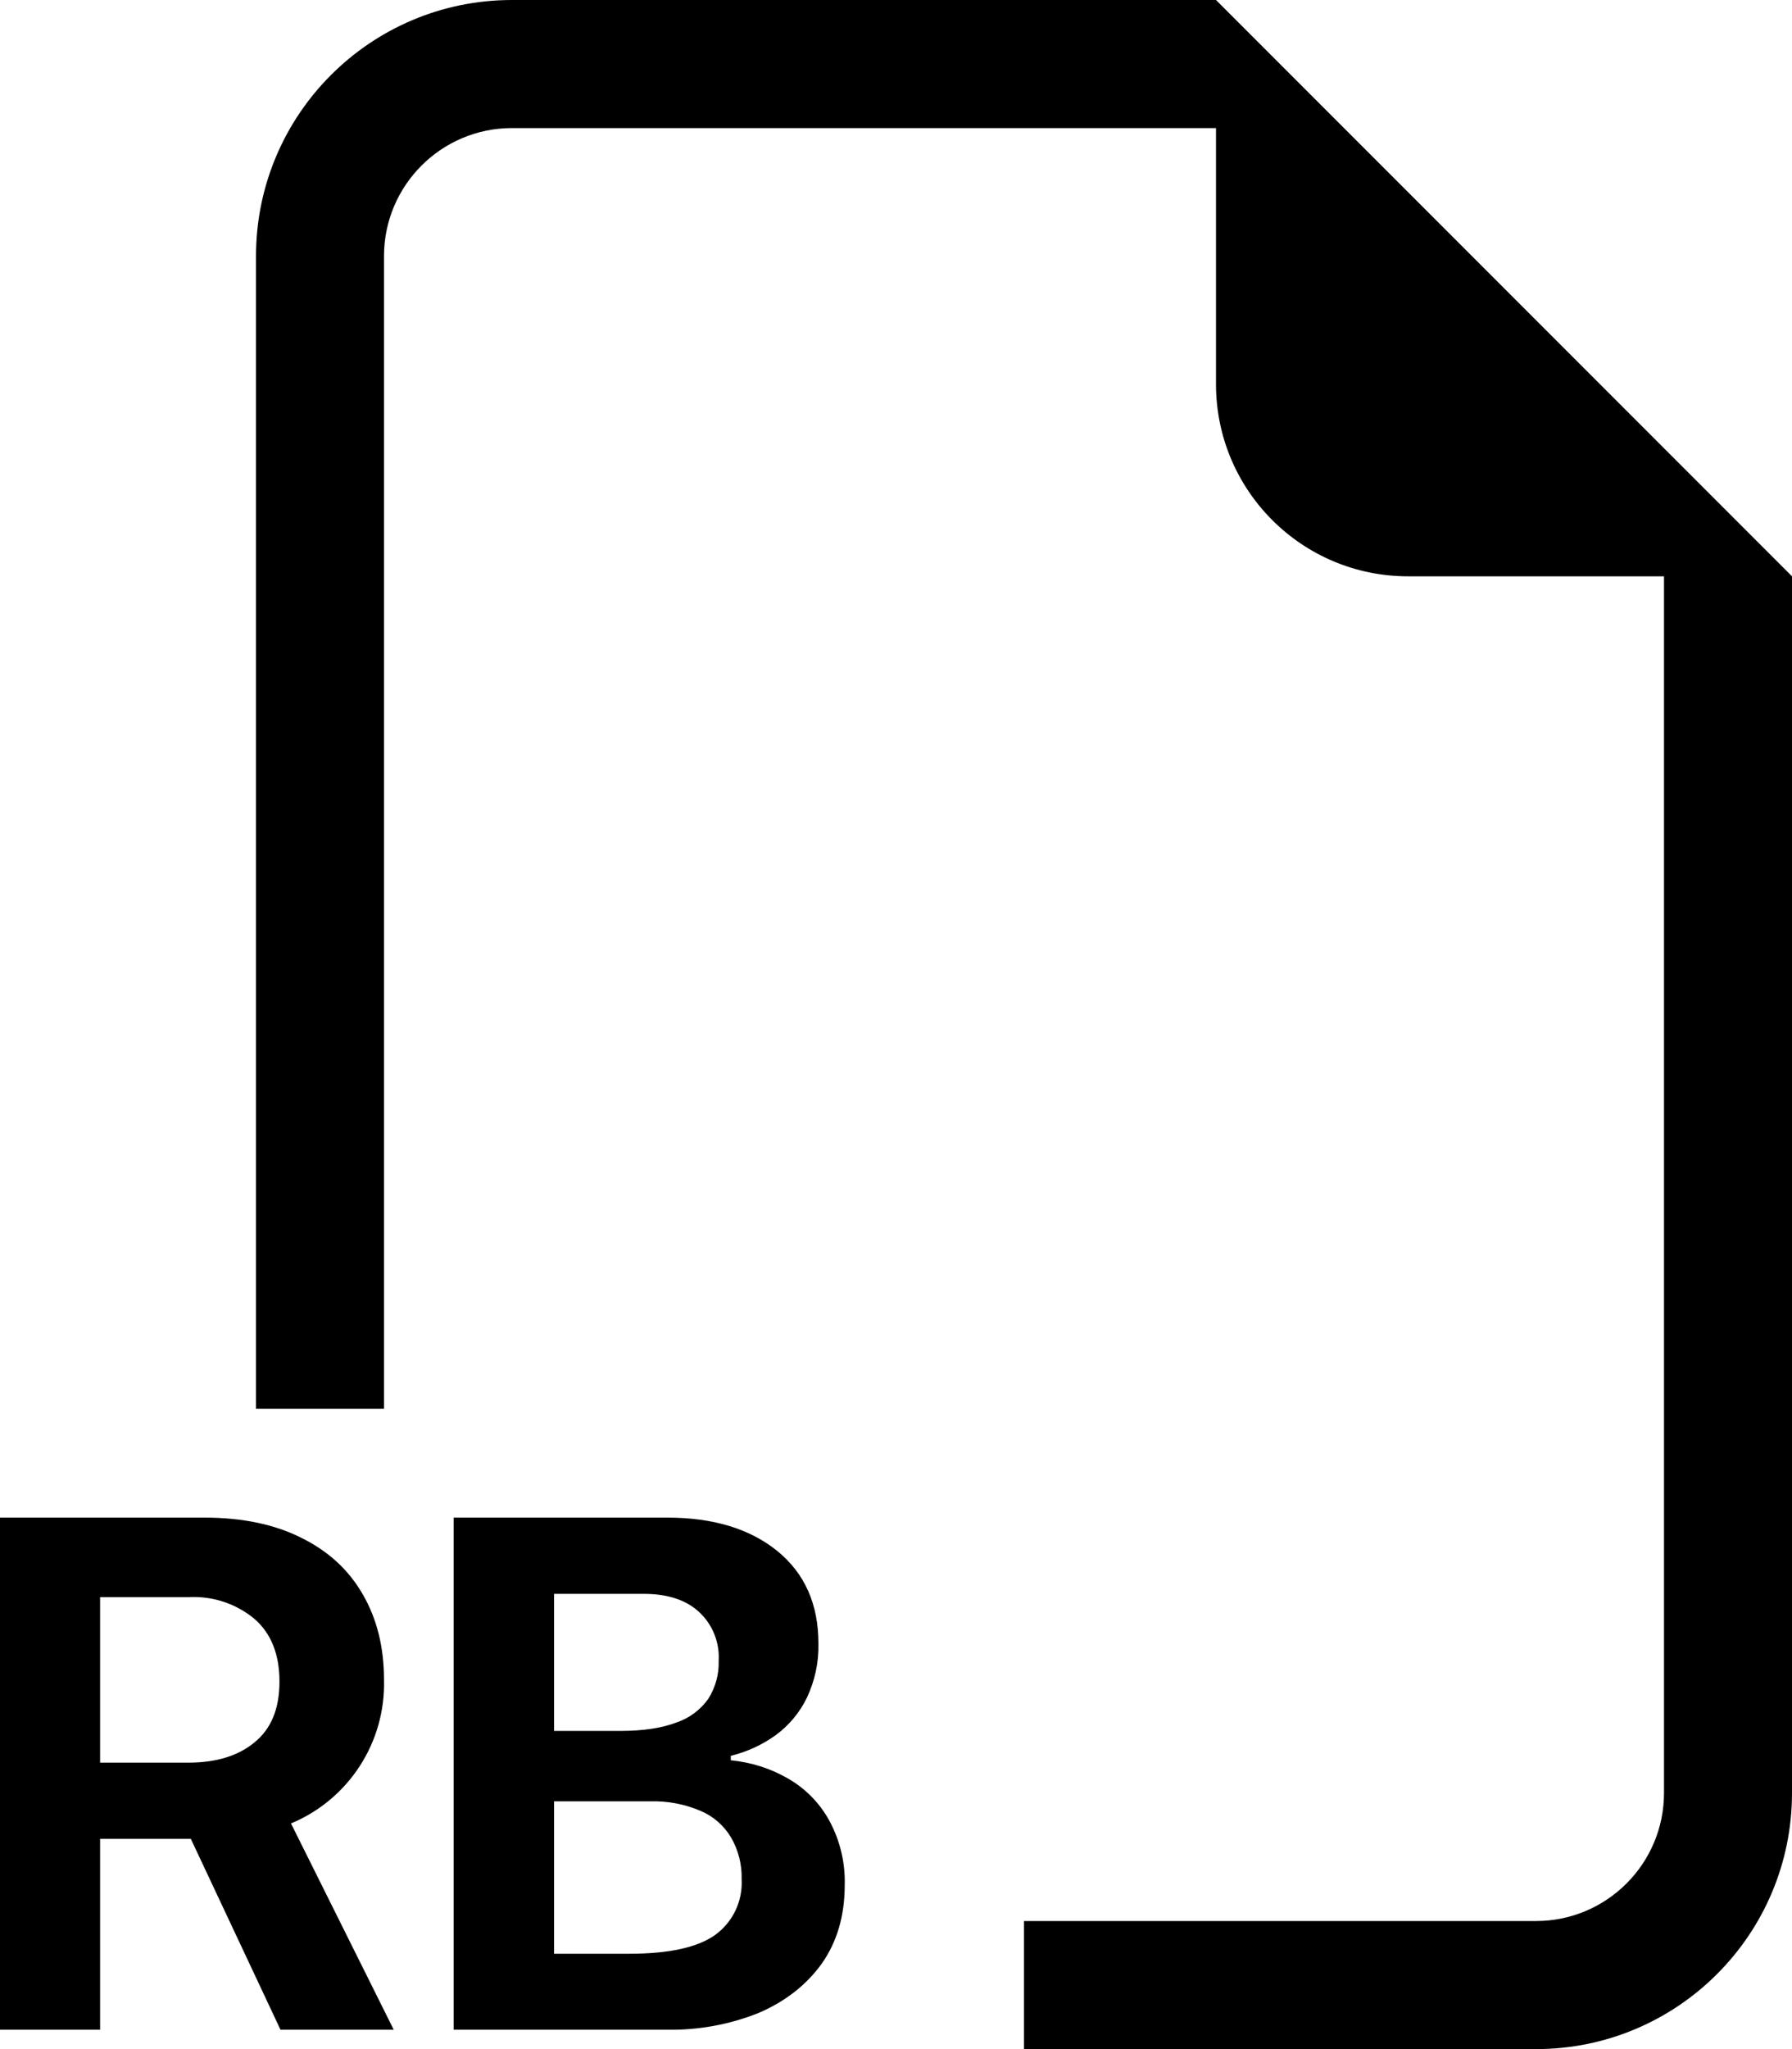 ﻿<?xml version="1.0" encoding="utf-8"?>
<svg version="1.1" xmlns:xlink="http://www.w3.org/1999/xlink" width="21px" height="24px" xmlns="http://www.w3.org/2000/svg">
  <defs>
    <pattern id="BGPattern" patternUnits="userSpaceOnUse" alignment="0 0" imageRepeat="None" />
    <mask fill="white" id="Clip5616">
      <path d="M 14.25 0  L 21 6.75  L 21 21  C 21 22.657  19.657 24  18 24  L 12 24  L 12 22.5  L 18 22.5  C 18.828 22.5  19.5 21.828  19.5 21  L 19.5 6.75  L 16.5 6.75  C 15.257 6.75  14.25 5.743  14.25 4.5  L 14.25 1.5  L 6 1.5  C 5.172 1.5  4.5 2.172  4.5 3  L 4.5 16.5  L 3 16.5  L 3 3  C 3 1.343  4.343 0  6 0  L 14.25 0  Z M 0 23.773  L 0 17.775  L 2.396 17.775  C 2.841 17.775  3.221 17.855  3.532 18.012  C 3.848 18.168  4.086 18.387  4.25 18.672  C 4.416 18.957  4.5 19.29  4.5 19.674  C 4.52 20.407  4.086 21.076  3.41 21.357  L 4.614 23.773  L 3.287 23.773  L 2.236 21.537  L 1.173 21.537  L 1.173 23.773  L 0 23.773  Z M 8.894 23.575  C 8.55 23.713  8.182 23.78  7.812 23.773  L 5.316 23.773  L 5.316 17.775  L 7.821 17.775  C 8.357 17.775  8.786 17.905  9.108 18.165  C 9.431 18.428  9.591 18.789  9.591 19.251  C 9.596 19.47  9.549 19.686  9.456 19.884  C 9.372 20.058  9.246 20.209  9.09 20.323  C 8.932 20.437  8.753 20.519  8.564 20.565  L 8.564 20.617  C 8.806 20.642  9.029 20.712  9.231 20.829  C 9.434 20.944  9.601 21.113  9.714 21.316  C 9.843 21.55  9.907 21.815  9.899 22.081  C 9.899 22.438  9.809 22.743  9.632 22.996  C 9.452 23.247  9.206 23.44  8.894 23.575  Z M 2.223 18.706  L 1.173 18.706  L 1.173 20.645  L 2.207 20.645  C 2.534 20.645  2.793 20.565  2.983 20.407  C 3.179 20.248  3.275 20.012  3.275 19.695  C 3.275 19.376  3.177 19.131  2.983 18.962  C 2.771 18.785  2.499 18.694  2.223 18.706  Z M 8.19 18.878  C 8.037 18.738  7.822 18.668  7.543 18.668  L 6.493 18.668  L 6.493 20.273  L 7.275 20.273  C 7.542 20.273  7.76 20.239  7.926 20.175  C 8.077 20.125  8.208 20.027  8.3 19.898  C 8.384 19.765  8.427 19.611  8.422 19.454  C 8.435 19.236  8.35 19.025  8.19 18.878  Z M 8.208 21.209  C 8.022 21.13  7.821 21.092  7.618 21.098  L 6.493 21.098  L 6.493 22.883  L 7.377 22.883  C 7.842 22.883  8.178 22.808  8.382 22.662  C 8.589 22.511  8.705 22.266  8.691 22.011  C 8.696 21.84  8.653 21.671  8.568 21.523  C 8.485 21.383  8.359 21.272  8.208 21.209  Z " fill-rule="evenodd" />
    </mask>
  </defs>
  <g>
    <path d="M 14.25 0  L 21 6.75  L 21 21  C 21 22.657  19.657 24  18 24  L 12 24  L 12 22.5  L 18 22.5  C 18.828 22.5  19.5 21.828  19.5 21  L 19.5 6.75  L 16.5 6.75  C 15.257 6.75  14.25 5.743  14.25 4.5  L 14.25 1.5  L 6 1.5  C 5.172 1.5  4.5 2.172  4.5 3  L 4.5 16.5  L 3 16.5  L 3 3  C 3 1.343  4.343 0  6 0  L 14.25 0  Z M 0 23.773  L 0 17.775  L 2.396 17.775  C 2.841 17.775  3.221 17.855  3.532 18.012  C 3.848 18.168  4.086 18.387  4.25 18.672  C 4.416 18.957  4.5 19.29  4.5 19.674  C 4.52 20.407  4.086 21.076  3.41 21.357  L 4.614 23.773  L 3.287 23.773  L 2.236 21.537  L 1.173 21.537  L 1.173 23.773  L 0 23.773  Z M 8.894 23.575  C 8.55 23.713  8.182 23.78  7.812 23.773  L 5.316 23.773  L 5.316 17.775  L 7.821 17.775  C 8.357 17.775  8.786 17.905  9.108 18.165  C 9.431 18.428  9.591 18.789  9.591 19.251  C 9.596 19.47  9.549 19.686  9.456 19.884  C 9.372 20.058  9.246 20.209  9.09 20.323  C 8.932 20.437  8.753 20.519  8.564 20.565  L 8.564 20.617  C 8.806 20.642  9.029 20.712  9.231 20.829  C 9.434 20.944  9.601 21.113  9.714 21.316  C 9.843 21.55  9.907 21.815  9.899 22.081  C 9.899 22.438  9.809 22.743  9.632 22.996  C 9.452 23.247  9.206 23.44  8.894 23.575  Z M 2.223 18.706  L 1.173 18.706  L 1.173 20.645  L 2.207 20.645  C 2.534 20.645  2.793 20.565  2.983 20.407  C 3.179 20.248  3.275 20.012  3.275 19.695  C 3.275 19.376  3.177 19.131  2.983 18.962  C 2.771 18.785  2.499 18.694  2.223 18.706  Z M 8.19 18.878  C 8.037 18.738  7.822 18.668  7.543 18.668  L 6.493 18.668  L 6.493 20.273  L 7.275 20.273  C 7.542 20.273  7.76 20.239  7.926 20.175  C 8.077 20.125  8.208 20.027  8.3 19.898  C 8.384 19.765  8.427 19.611  8.422 19.454  C 8.435 19.236  8.35 19.025  8.19 18.878  Z M 8.208 21.209  C 8.022 21.13  7.821 21.092  7.618 21.098  L 6.493 21.098  L 6.493 22.883  L 7.377 22.883  C 7.842 22.883  8.178 22.808  8.382 22.662  C 8.589 22.511  8.705 22.266  8.691 22.011  C 8.696 21.84  8.653 21.671  8.568 21.523  C 8.485 21.383  8.359 21.272  8.208 21.209  Z " fill-rule="nonzero" fill="rgba(0, 0, 0, 1)" stroke="none" class="fill" />
    <path d="M 14.25 0  L 21 6.75  L 21 21  C 21 22.657  19.657 24  18 24  L 12 24  L 12 22.5  L 18 22.5  C 18.828 22.5  19.5 21.828  19.5 21  L 19.5 6.75  L 16.5 6.75  C 15.257 6.75  14.25 5.743  14.25 4.5  L 14.25 1.5  L 6 1.5  C 5.172 1.5  4.5 2.172  4.5 3  L 4.5 16.5  L 3 16.5  L 3 3  C 3 1.343  4.343 0  6 0  L 14.25 0  Z " stroke-width="0" stroke-dasharray="0" stroke="rgba(255, 255, 255, 0)" fill="none" class="stroke" mask="url(#Clip5616)" />
    <path d="M 0 23.773  L 0 17.775  L 2.396 17.775  C 2.841 17.775  3.221 17.855  3.532 18.012  C 3.848 18.168  4.086 18.387  4.25 18.672  C 4.416 18.957  4.5 19.29  4.5 19.674  C 4.52 20.407  4.086 21.076  3.41 21.357  L 4.614 23.773  L 3.287 23.773  L 2.236 21.537  L 1.173 21.537  L 1.173 23.773  L 0 23.773  Z " stroke-width="0" stroke-dasharray="0" stroke="rgba(255, 255, 255, 0)" fill="none" class="stroke" mask="url(#Clip5616)" />
    <path d="M 8.894 23.575  C 8.55 23.713  8.182 23.78  7.812 23.773  L 5.316 23.773  L 5.316 17.775  L 7.821 17.775  C 8.357 17.775  8.786 17.905  9.108 18.165  C 9.431 18.428  9.591 18.789  9.591 19.251  C 9.596 19.47  9.549 19.686  9.456 19.884  C 9.372 20.058  9.246 20.209  9.09 20.323  C 8.932 20.437  8.753 20.519  8.564 20.565  L 8.564 20.617  C 8.806 20.642  9.029 20.712  9.231 20.829  C 9.434 20.944  9.601 21.113  9.714 21.316  C 9.843 21.55  9.907 21.815  9.899 22.081  C 9.899 22.438  9.809 22.743  9.632 22.996  C 9.452 23.247  9.206 23.44  8.894 23.575  Z " stroke-width="0" stroke-dasharray="0" stroke="rgba(255, 255, 255, 0)" fill="none" class="stroke" mask="url(#Clip5616)" />
    <path d="M 2.223 18.706  L 1.173 18.706  L 1.173 20.645  L 2.207 20.645  C 2.534 20.645  2.793 20.565  2.983 20.407  C 3.179 20.248  3.275 20.012  3.275 19.695  C 3.275 19.376  3.177 19.131  2.983 18.962  C 2.771 18.785  2.499 18.694  2.223 18.706  Z " stroke-width="0" stroke-dasharray="0" stroke="rgba(255, 255, 255, 0)" fill="none" class="stroke" mask="url(#Clip5616)" />
    <path d="M 8.19 18.878  C 8.037 18.738  7.822 18.668  7.543 18.668  L 6.493 18.668  L 6.493 20.273  L 7.275 20.273  C 7.542 20.273  7.76 20.239  7.926 20.175  C 8.077 20.125  8.208 20.027  8.3 19.898  C 8.384 19.765  8.427 19.611  8.422 19.454  C 8.435 19.236  8.35 19.025  8.19 18.878  Z " stroke-width="0" stroke-dasharray="0" stroke="rgba(255, 255, 255, 0)" fill="none" class="stroke" mask="url(#Clip5616)" />
    <path d="M 8.208 21.209  C 8.022 21.13  7.821 21.092  7.618 21.098  L 6.493 21.098  L 6.493 22.883  L 7.377 22.883  C 7.842 22.883  8.178 22.808  8.382 22.662  C 8.589 22.511  8.705 22.266  8.691 22.011  C 8.696 21.84  8.653 21.671  8.568 21.523  C 8.485 21.383  8.359 21.272  8.208 21.209  Z " stroke-width="0" stroke-dasharray="0" stroke="rgba(255, 255, 255, 0)" fill="none" class="stroke" mask="url(#Clip5616)" />
  </g>
</svg>